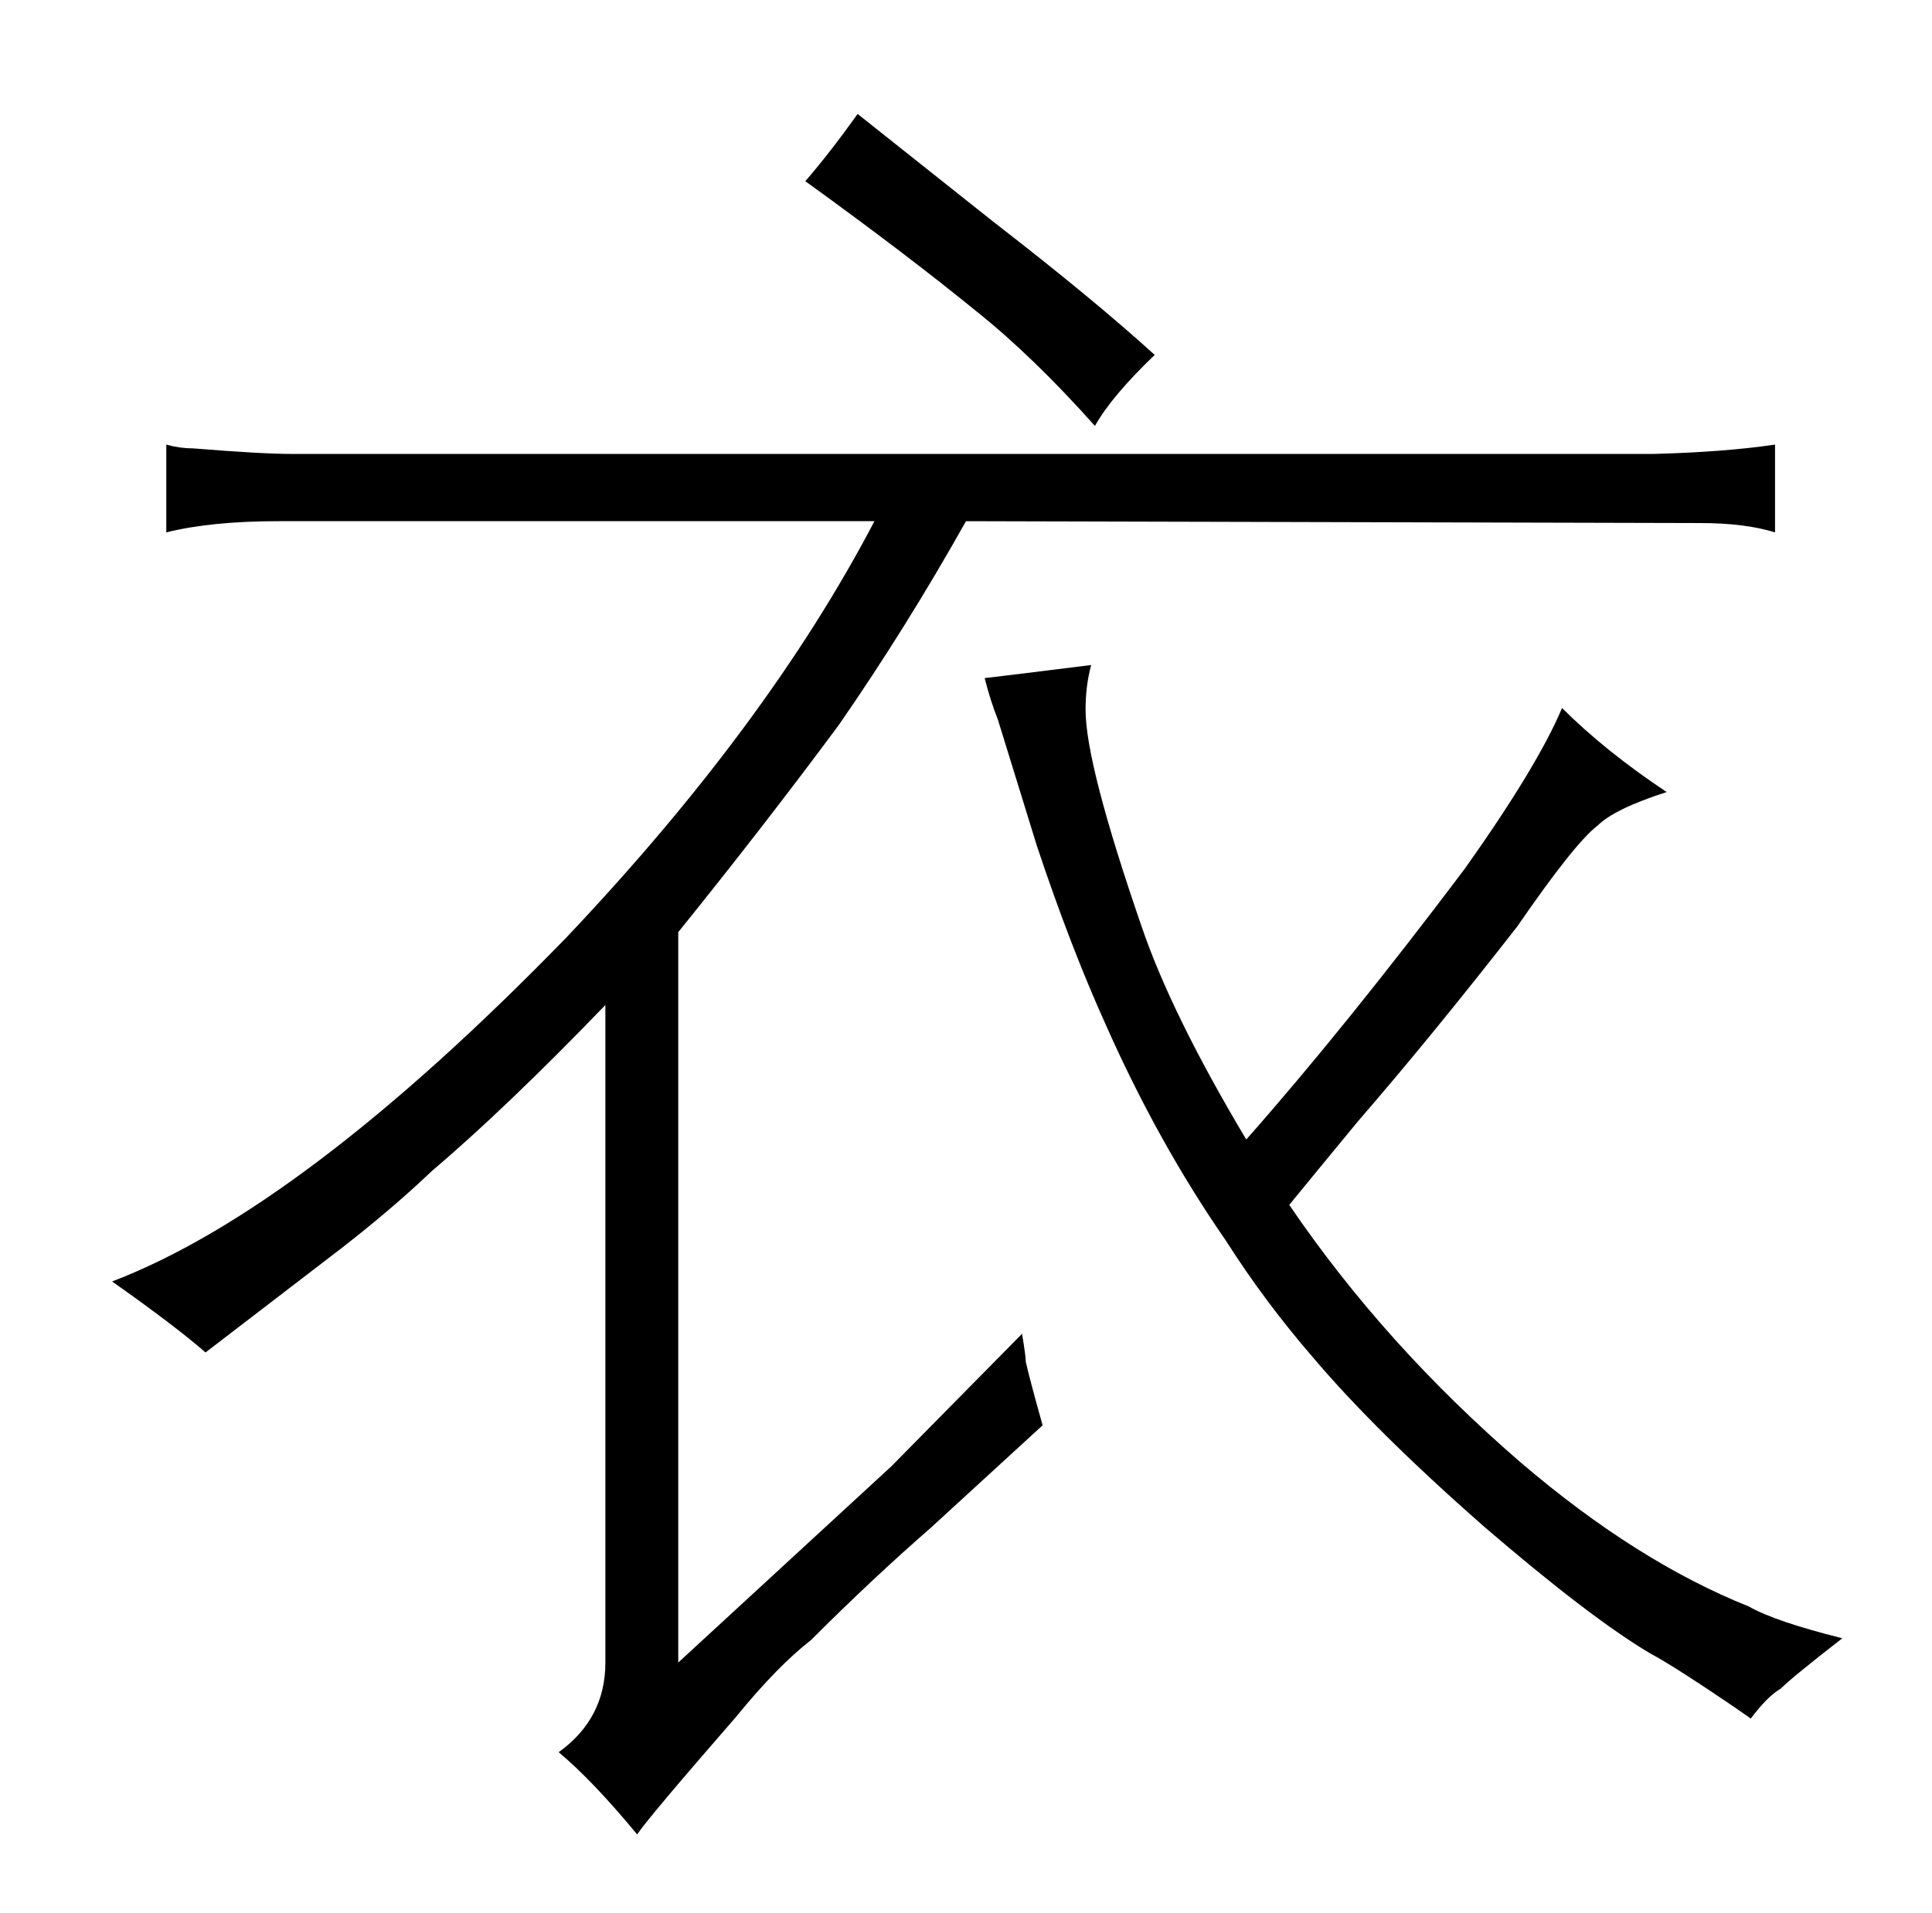 <?xml version="1.0" standalone="no"?>
<!DOCTYPE svg PUBLIC "-//W3C//DTD SVG 1.1//EN" "http://www.w3.org/Graphics/SVG/1.1/DTD/svg11.dtd" >
<svg xmlns="http://www.w3.org/2000/svg" xmlns:xlink="http://www.w3.org/1999/xlink" version="1.1" viewBox="-10 0 1034 1024">
  <g transform="matrix(1 0 0 -1 0 820)">
   <path fill="currentColor"
d="M314 -70q0 -30 -25 -48q18 -15 42 -44q6 9 53 63q22 27 40 41q33 33 64 60l60 55q-7 25 -9 34q0 3 -2 15l-70 -71l-114 -105v391q46 57 86 111q36 52 68 109l393 -1q24 0 40 -5v47q-27 -4 -65 -5h-729q-16 0 -53 3q-7 0 -14 2v-47q24 6 60 6h319q-57 -109 -165 -223
q-141 -145 -243 -184q34 -24 50 -38l73 56q27 21 48 41q40 34 93 89v-352zM421 723q54 -39 92 -70q30 -24 63 -61q9 16 32 38q-33 30 -86 71l-73 58q-15 -21 -28 -36zM545 367q18 -54 37 -96q28 -63 64 -115q21 -33 47 -63q33 -39 91 -90q57 -49 89 -68q13 -7 41 -26
q6 -4 13 -9q9 12 16 16q6 6 33 27q-36 9 -50 17q-60 24 -122 77q-73 63 -124 138q18 22 37 45q39 45 85 104q31 45 43 54q9 9 37 18q-33 22 -56 45q-13 -31 -52 -86q-64 -85 -117 -145q-40 67 -56 114q-30 87 -30 116q0 13 3 24q-48 -6 -57 -7q3 -12 7 -22z" />
  </g>

</svg>
